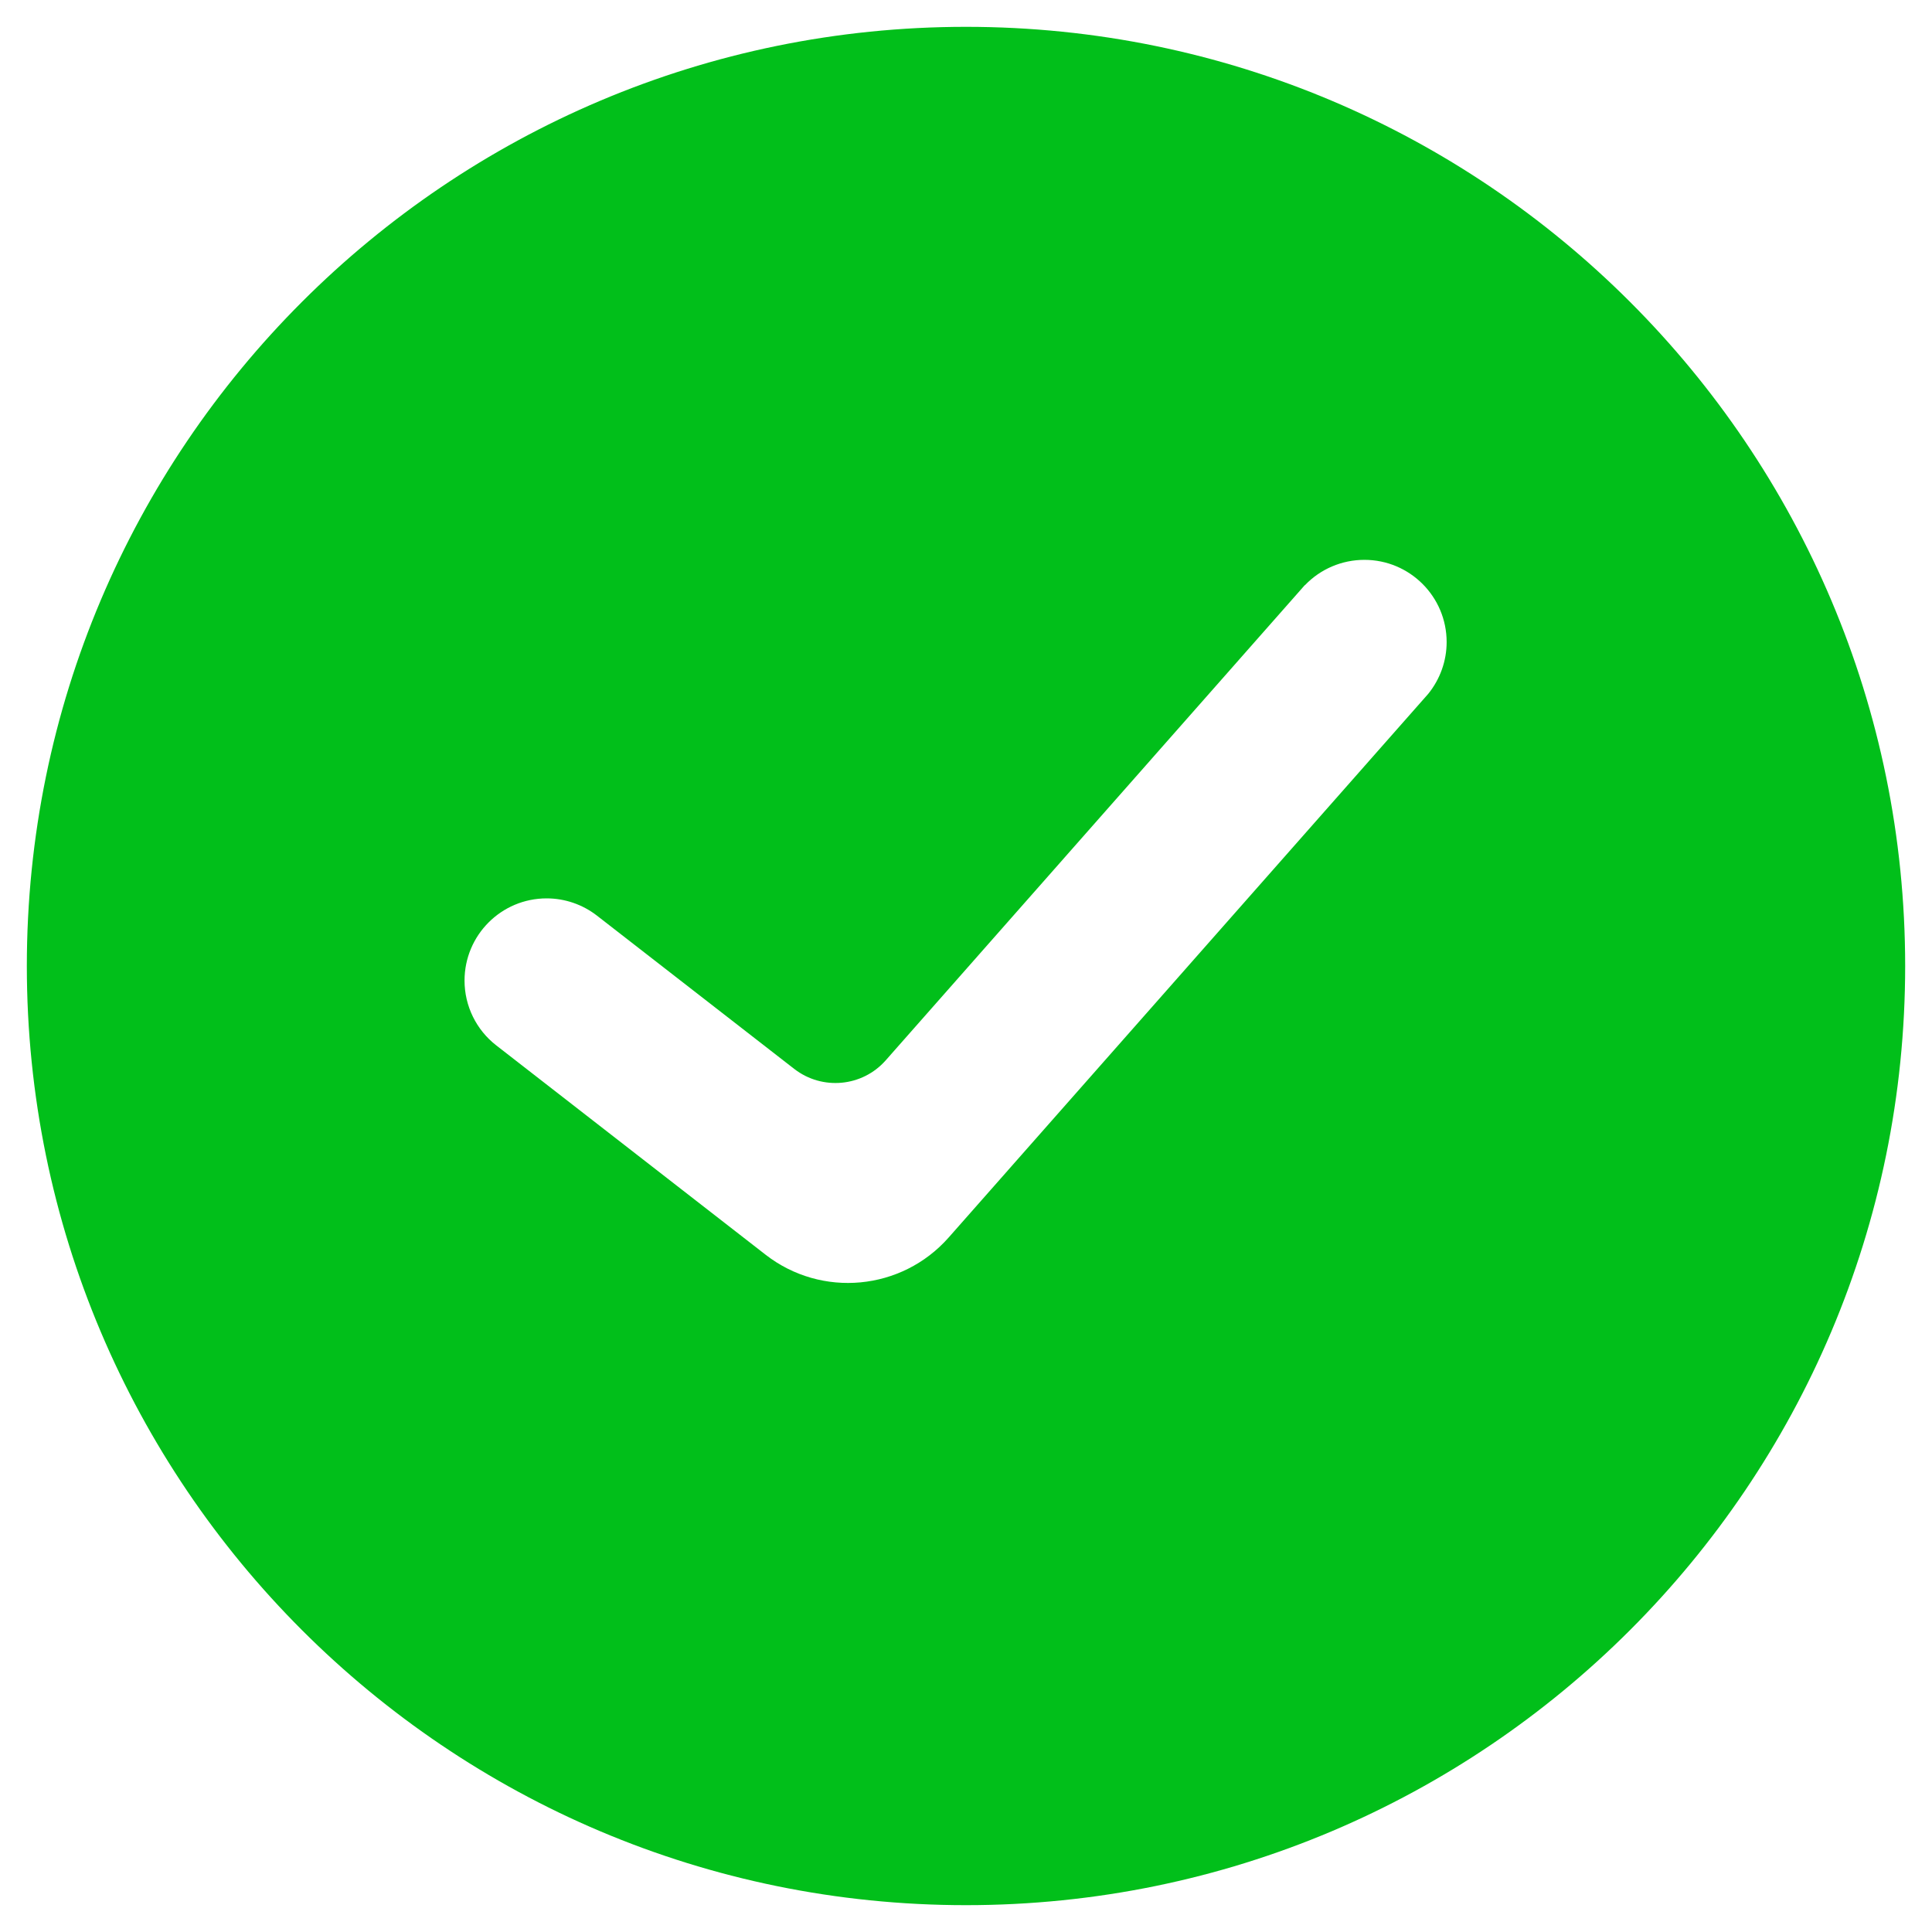 ﻿<?xml version="1.0" encoding="utf-8"?>
<svg version="1.1" xmlns:xlink="http://www.w3.org/1999/xlink" width="18px" height="18px" xmlns="http://www.w3.org/2000/svg">
  <defs>
    <pattern id="BGPattern" patternUnits="userSpaceOnUse" alignment="0 0" imageRepeat="None" />
    <mask fill="white" id="Clip2600">
      <path d="M 9 0.25  C 13.832 0.25  17.75 4.168  17.75 9  C 17.75 13.832  13.832 17.75  9 17.75  C 4.168 17.75  0.25 13.832  0.25 9  C 0.25 4.168  4.168 0.25  9 0.25  Z M 12.157 5.453  L 12.157 5.451  L 8.252 9.879  C 8.034 10.126  7.661 10.161  7.4 9.959  L 5.562 8.531  C 5.428 8.427  5.263 8.37  5.093 8.37  C 4.67 8.37  4.328 8.713  4.328 9.136  C 4.328 9.372  4.437 9.595  4.624 9.74  L 7.133 11.69  C 7.654 12.095  8.401 12.025  8.838 11.53  L 13.306 6.465  C 13.417 6.328  13.478 6.158  13.478 5.982  C 13.478 5.559  13.135 5.216  12.712 5.216  C 12.502 5.216  12.302 5.301  12.157 5.453  Z " fill-rule="evenodd" />
    </mask>
  </defs>
  <g transform="matrix(1 0 0 1 -171 -309 )">
    <path d="M 9 0.25  C 13.832 0.25  17.75 4.168  17.75 9  C 17.75 13.832  13.832 17.75  9 17.75  C 4.168 17.75  0.25 13.832  0.25 9  C 0.25 4.168  4.168 0.25  9 0.25  Z M 12.157 5.453  L 12.157 5.451  L 8.252 9.879  C 8.034 10.126  7.661 10.161  7.4 9.959  L 5.562 8.531  C 5.428 8.427  5.263 8.37  5.093 8.37  C 4.67 8.37  4.328 8.713  4.328 9.136  C 4.328 9.372  4.437 9.595  4.624 9.74  L 7.133 11.69  C 7.654 12.095  8.401 12.025  8.838 11.53  L 13.306 6.465  C 13.417 6.328  13.478 6.158  13.478 5.982  C 13.478 5.559  13.135 5.216  12.712 5.216  C 12.502 5.216  12.302 5.301  12.157 5.453  Z " fill-rule="nonzero" fill="rgba(1, 191, 26, 1)" stroke="none" transform="matrix(1 0 0 1 171 309 )" class="fill" />
    <path d="M 9 0.25  C 13.832 0.25  17.75 4.168  17.75 9  C 17.75 13.832  13.832 17.75  9 17.75  C 4.168 17.75  0.25 13.832  0.25 9  C 0.25 4.168  4.168 0.25  9 0.25  Z " stroke-width="0" stroke-dasharray="0" stroke="rgba(255, 255, 255, 0)" fill="none" transform="matrix(1 0 0 1 171 309 )" class="stroke" mask="url(#Clip2600)" />
    <path d="M 12.157 5.453  L 12.157 5.451  L 8.252 9.879  C 8.034 10.126  7.661 10.161  7.4 9.959  L 5.562 8.531  C 5.428 8.427  5.263 8.37  5.093 8.37  C 4.67 8.37  4.328 8.713  4.328 9.136  C 4.328 9.372  4.437 9.595  4.624 9.74  L 7.133 11.69  C 7.654 12.095  8.401 12.025  8.838 11.53  L 13.306 6.465  C 13.417 6.328  13.478 6.158  13.478 5.982  C 13.478 5.559  13.135 5.216  12.712 5.216  C 12.502 5.216  12.302 5.301  12.157 5.453  Z " stroke-width="0" stroke-dasharray="0" stroke="rgba(255, 255, 255, 0)" fill="none" transform="matrix(1 0 0 1 171 309 )" class="stroke" mask="url(#Clip2600)" />
  </g>
</svg>
